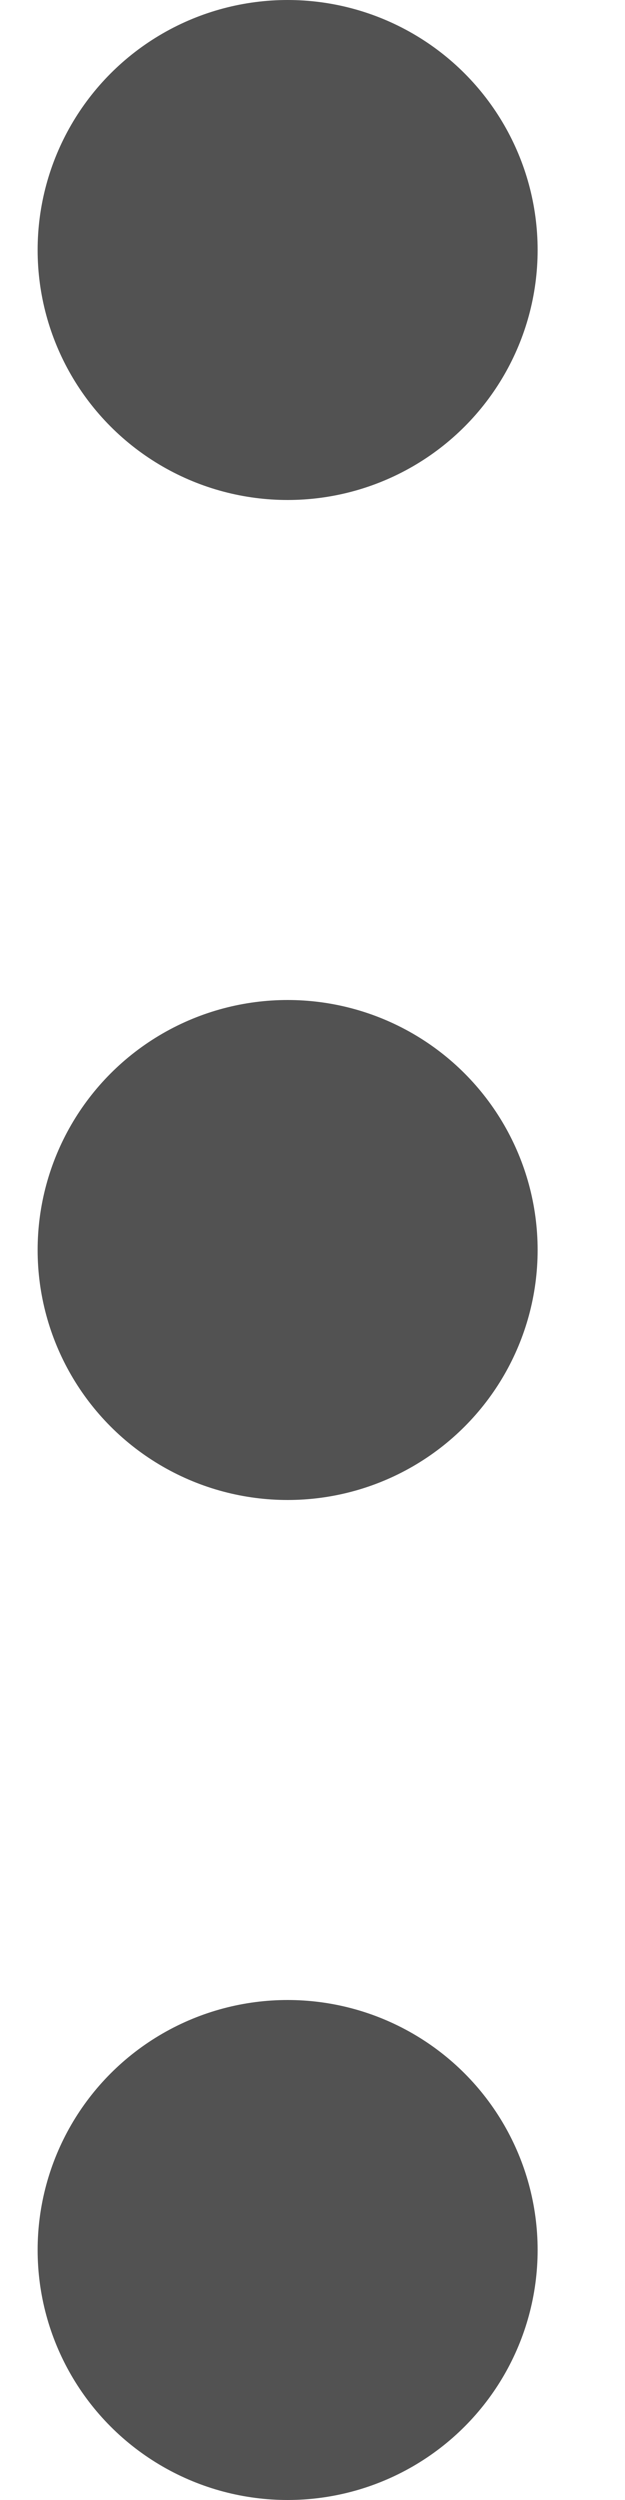 <svg width="5" height="20" viewBox="0 0 5 20" fill="none" xmlns="http://www.w3.org/2000/svg">
<circle cx="2.301" cy="2" r="2" fill="#525252"/>
<circle cx="2.301" cy="10" r="2" fill="#525252"/>
<circle cx="2.301" cy="18" r="2" fill="#525252"/>
</svg>
